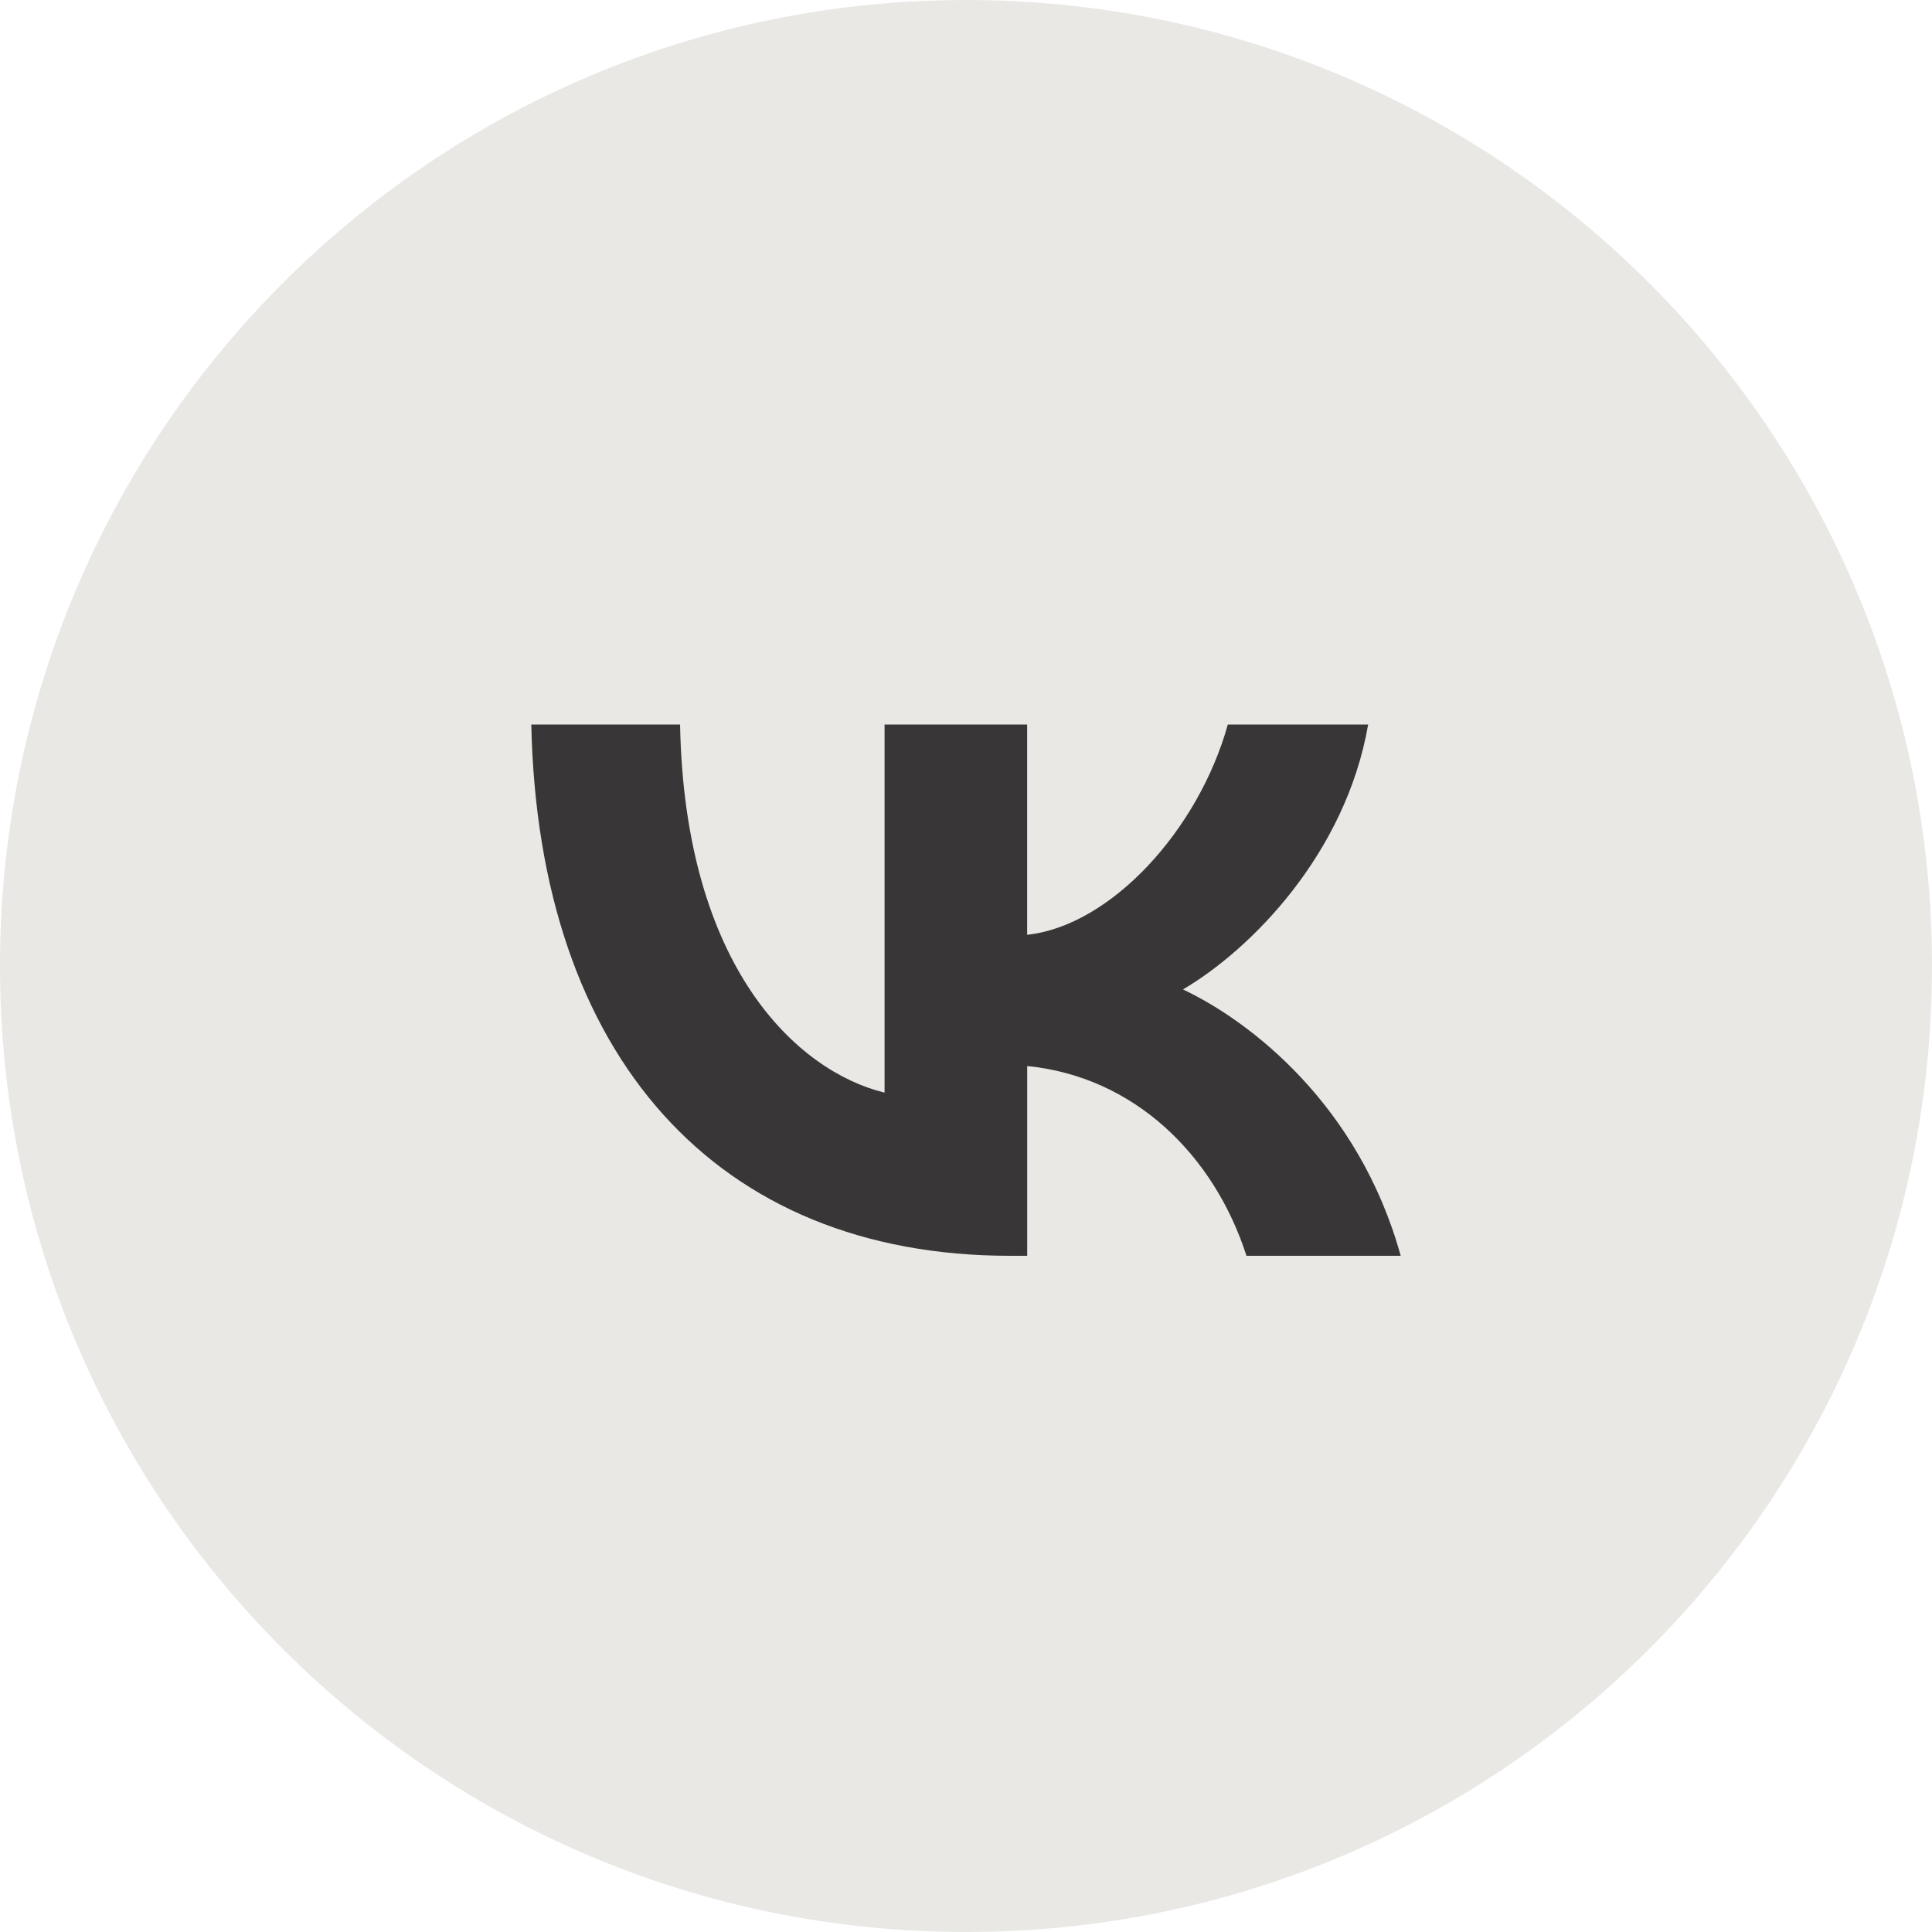 <svg width="40" height="40" viewBox="0 0 40 40" fill="none" xmlns="http://www.w3.org/2000/svg">
<path d="M0 20C0 8.954 8.954 0 20 0C31.046 0 40 8.954 40 20C40 31.046 31.046 40 20 40C8.954 40 0 31.046 0 20Z" fill="#E9E8E5"/>
<path d="M20.914 26C14.834 26 11.145 21.867 11 15H14.08C14.176 20.045 16.519 22.183 18.314 22.622V15H21.266V19.354C22.999 19.166 24.812 17.186 25.421 15H28.326C27.86 17.687 25.887 19.667 24.492 20.485C25.888 21.145 28.134 22.873 29 26H25.807C25.134 23.91 23.481 22.291 21.267 22.071V26H20.914Z" fill="#383636"/>
</svg>
